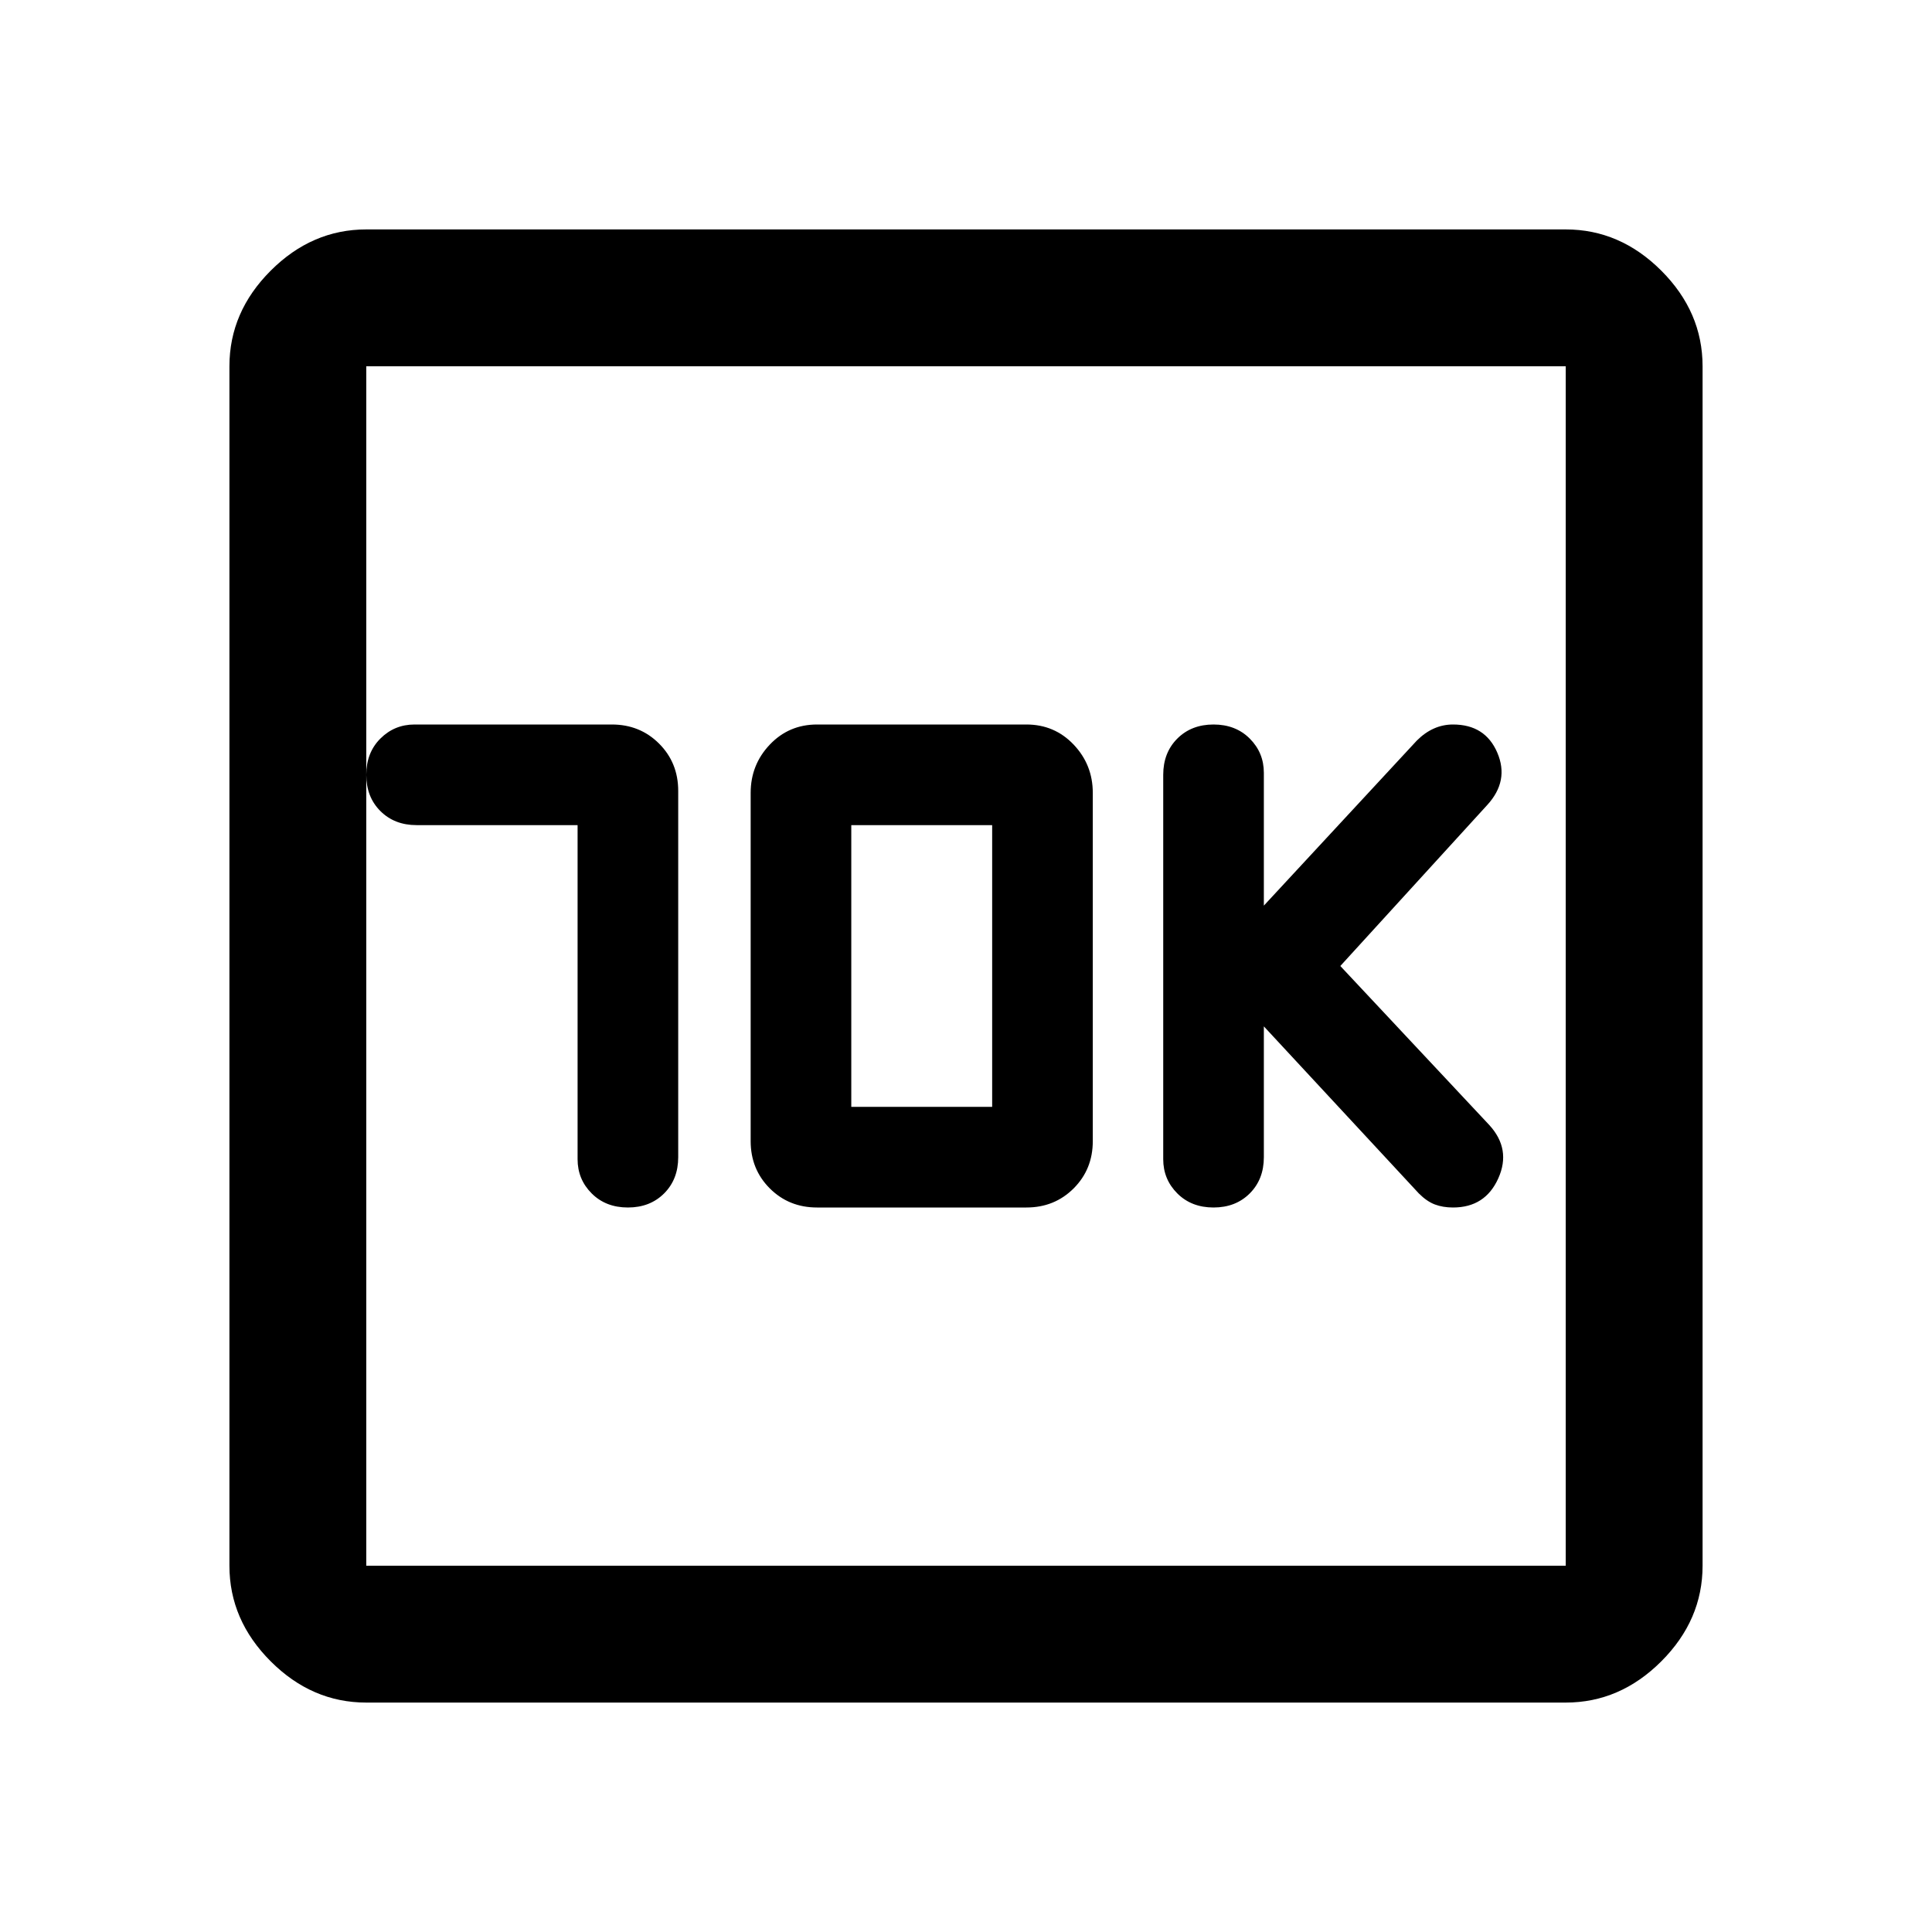 <svg xmlns="http://www.w3.org/2000/svg" height="48" width="48"><path d="M30.15 30Q30.7 30 31.05 29.65Q31.4 29.3 31.4 28.75V25.5L35.25 29.65Q35.45 29.85 35.65 29.925Q35.85 30 36.1 30Q36.9 30 37.225 29.275Q37.55 28.55 37 27.95L33.3 24L36.95 20Q37.5 19.4 37.2 18.7Q36.9 18 36.1 18Q35.85 18 35.625 18.1Q35.4 18.2 35.2 18.4L31.4 22.5V19.2Q31.4 18.7 31.05 18.35Q30.7 18 30.15 18Q29.6 18 29.25 18.35Q28.9 18.7 28.9 19.25V28.8Q28.9 29.3 29.25 29.65Q29.6 30 30.15 30ZM14.35 20.5V28.8Q14.35 29.3 14.7 29.65Q15.05 30 15.6 30Q16.15 30 16.5 29.65Q16.85 29.3 16.85 28.75V19.65Q16.85 18.95 16.375 18.475Q15.9 18 15.2 18H10.3Q9.8 18 9.45 18.35Q9.1 18.7 9.1 19.25Q9.1 19.8 9.45 20.15Q9.8 20.5 10.35 20.5ZM20.3 30H25.5Q26.2 30 26.675 29.525Q27.15 29.05 27.15 28.35V19.7Q27.15 19 26.675 18.5Q26.2 18 25.5 18H20.3Q19.6 18 19.125 18.5Q18.65 19 18.65 19.7V28.35Q18.65 29.05 19.125 29.525Q19.6 30 20.3 30ZM21.15 27.5V20.5H24.65V27.5ZM9.1 42.3Q7.75 42.3 6.725 41.275Q5.7 40.25 5.7 38.9V9.1Q5.7 7.75 6.725 6.725Q7.75 5.7 9.1 5.7H38.9Q40.25 5.7 41.275 6.725Q42.3 7.75 42.3 9.1V38.9Q42.3 40.25 41.275 41.275Q40.25 42.3 38.9 42.3ZM9.1 38.9H38.9Q38.9 38.9 38.9 38.9Q38.9 38.9 38.9 38.9V9.1Q38.9 9.1 38.9 9.1Q38.9 9.1 38.9 9.1H9.1Q9.1 9.1 9.1 9.1Q9.1 9.1 9.1 9.1V38.9Q9.1 38.9 9.1 38.9Q9.1 38.9 9.1 38.9ZM9.1 9.1Q9.1 9.1 9.1 9.1Q9.1 9.1 9.1 9.1V38.9Q9.1 38.9 9.1 38.9Q9.1 38.9 9.1 38.9Q9.1 38.9 9.1 38.9Q9.1 38.9 9.1 38.9V9.1Q9.1 9.1 9.1 9.1Q9.1 9.1 9.1 9.1Z"/></svg>